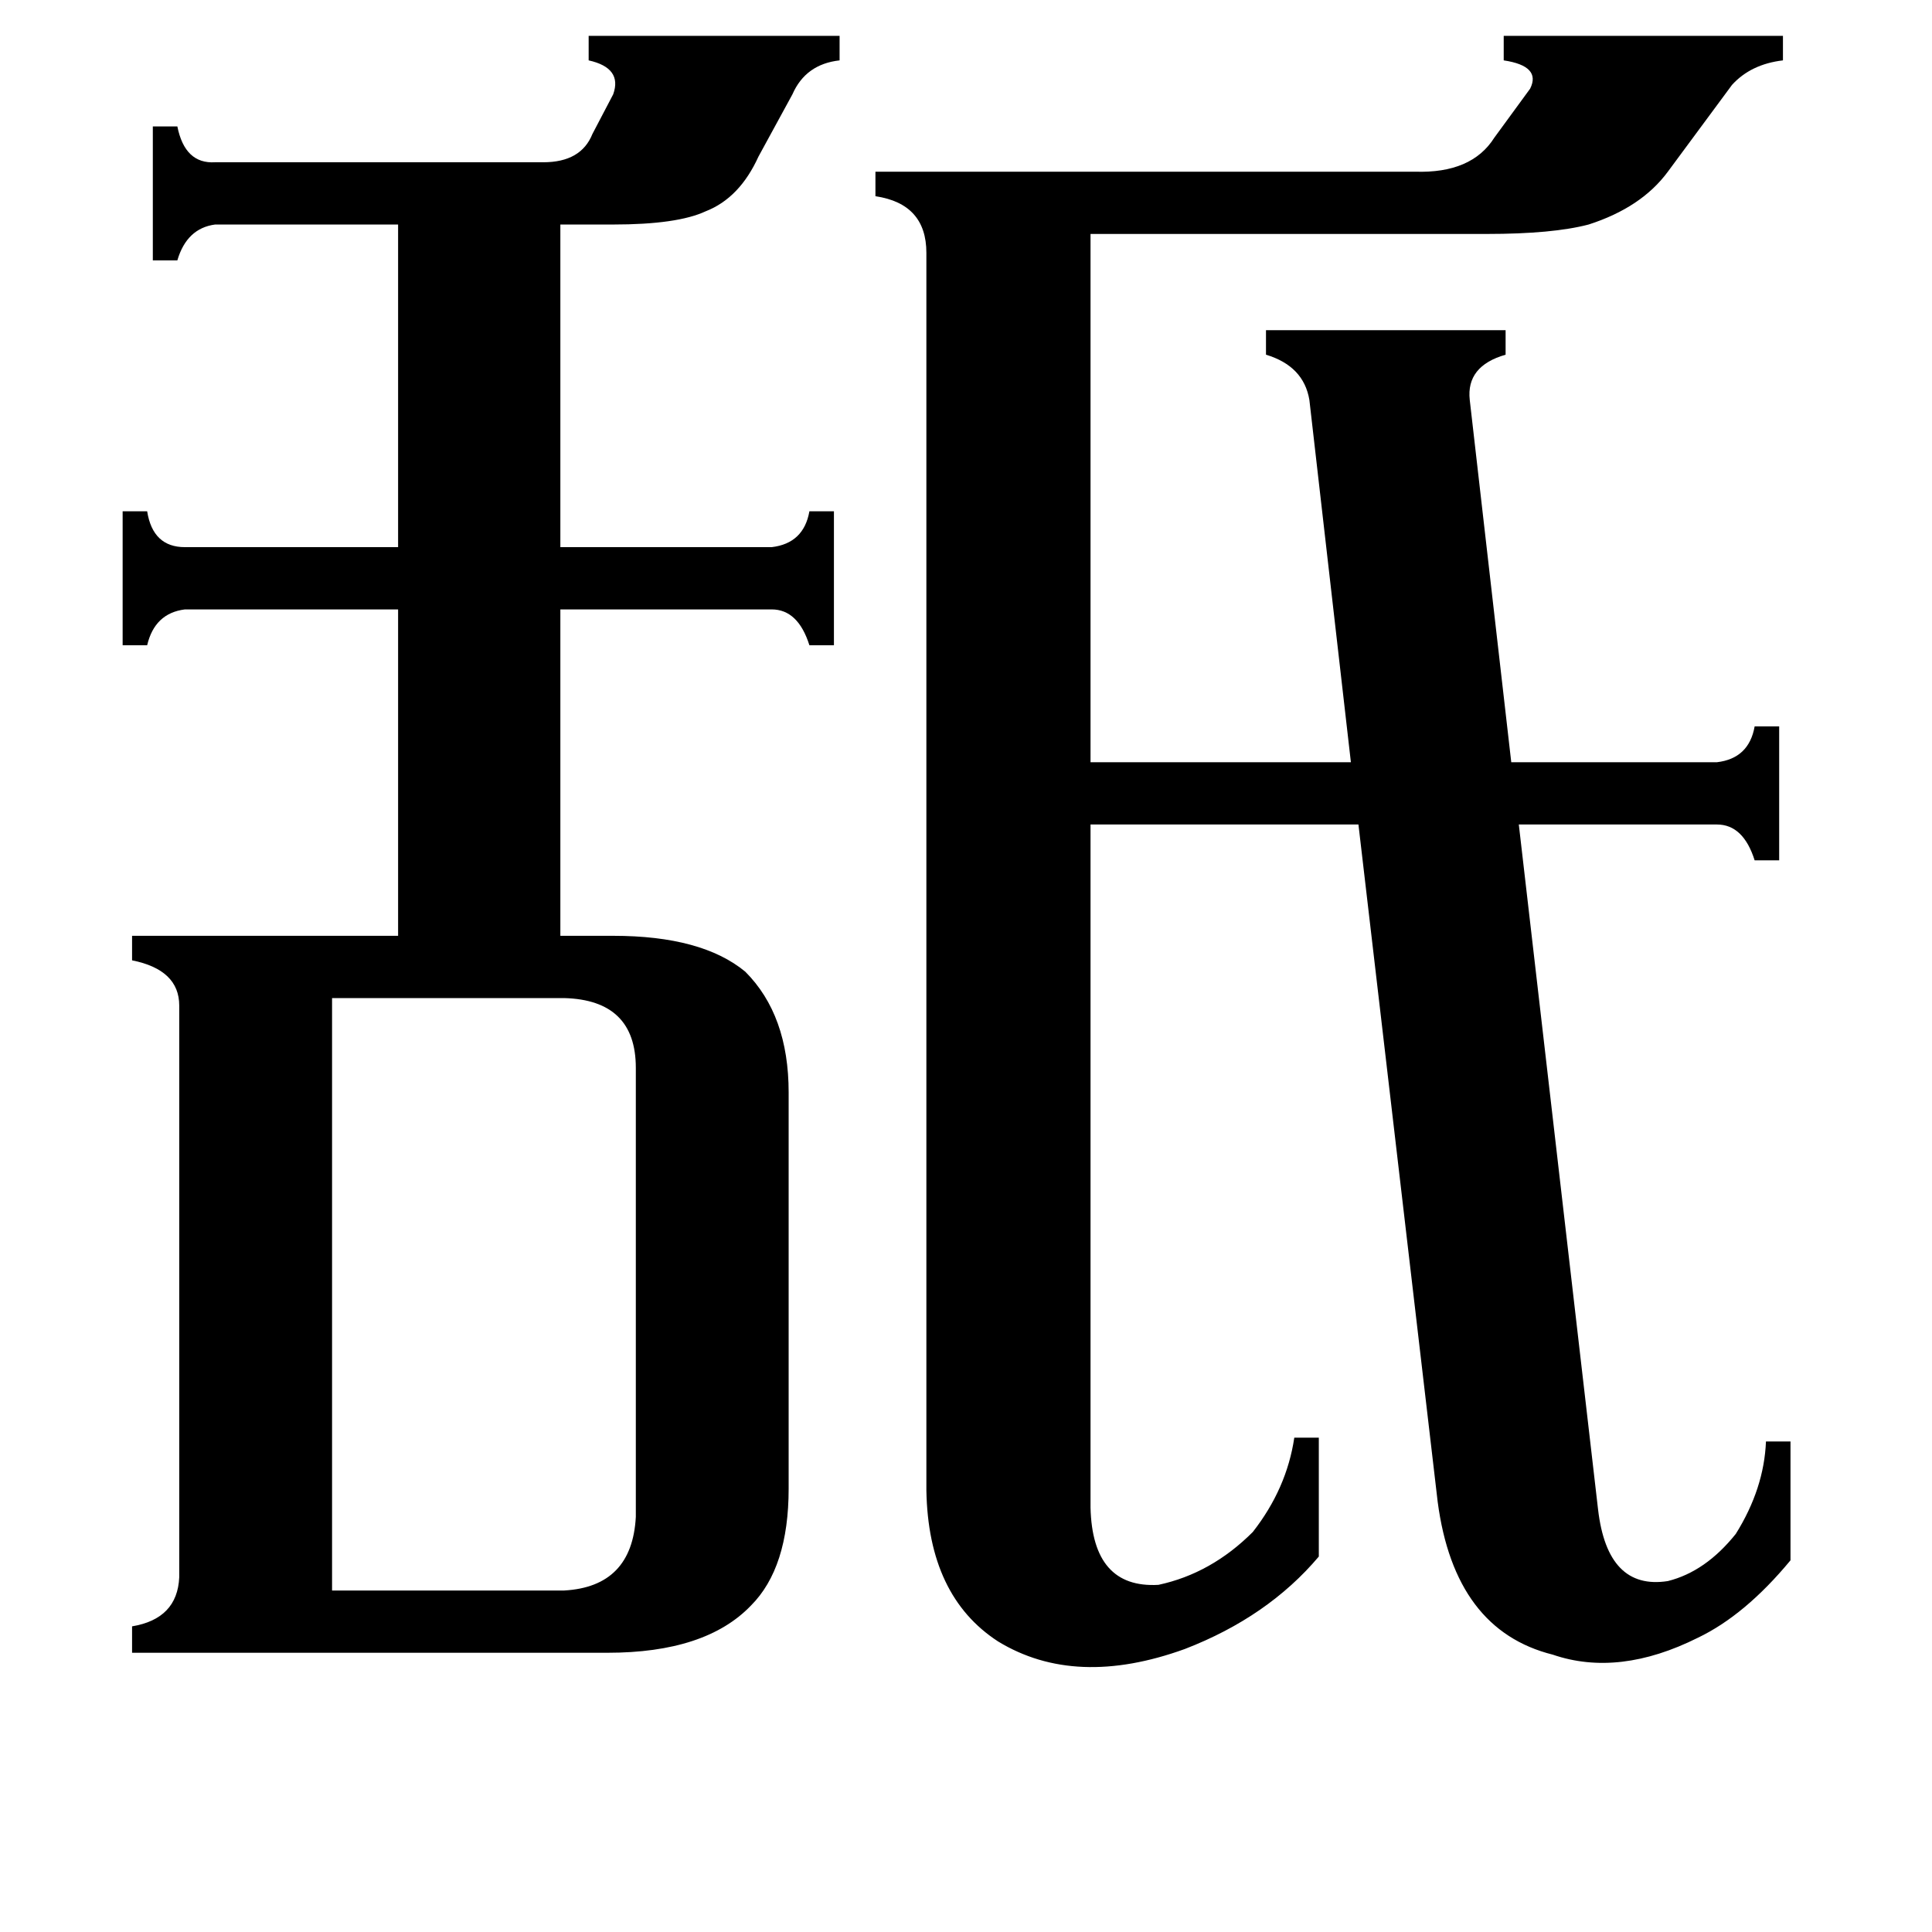 <svg xmlns="http://www.w3.org/2000/svg" viewBox="0 -800 1024 1024">
	<path fill="#000000" d="M176 43H299Q335 41 337 4V-234Q337 -270 299 -271H176ZM694 -588Q691 -606 671 -612V-625H798V-612Q777 -606 779 -588L801 -396H910Q927 -398 930 -415H943V-344H930Q924 -363 910 -363H805L847 0Q852 43 884 38Q904 33 920 13Q935 -11 936 -36H949V27Q925 56 900 68Q858 89 823 77Q771 64 762 -4L720 -363H578V-1Q579 42 614 40Q642 34 664 12Q682 -11 686 -38H699V25Q672 57 628 74Q570 95 529 70Q492 46 491 -10V-666Q491 -692 464 -696V-709H750Q780 -708 792 -727L811 -753Q817 -765 797 -768V-781H945V-768Q928 -766 918 -755L884 -709Q870 -690 842 -681Q823 -676 788 -676H578V-396H716ZM114 -681Q99 -679 94 -662H81V-733H94Q98 -713 114 -714H288Q308 -714 314 -729L325 -750Q330 -764 312 -768V-781H445V-768Q427 -766 420 -750L402 -717Q392 -695 374 -688Q359 -681 325 -681H297V-510H409Q426 -512 429 -529H442V-458H429Q423 -477 409 -477H297V-304H325Q372 -304 395 -285Q418 -262 418 -221V-11Q418 31 398 51Q374 76 322 76H70V62Q94 58 95 36V-267Q95 -286 70 -291V-304H211V-477H98Q82 -475 78 -458H65V-529H78Q81 -510 98 -510H211V-681Z"/>
</svg>